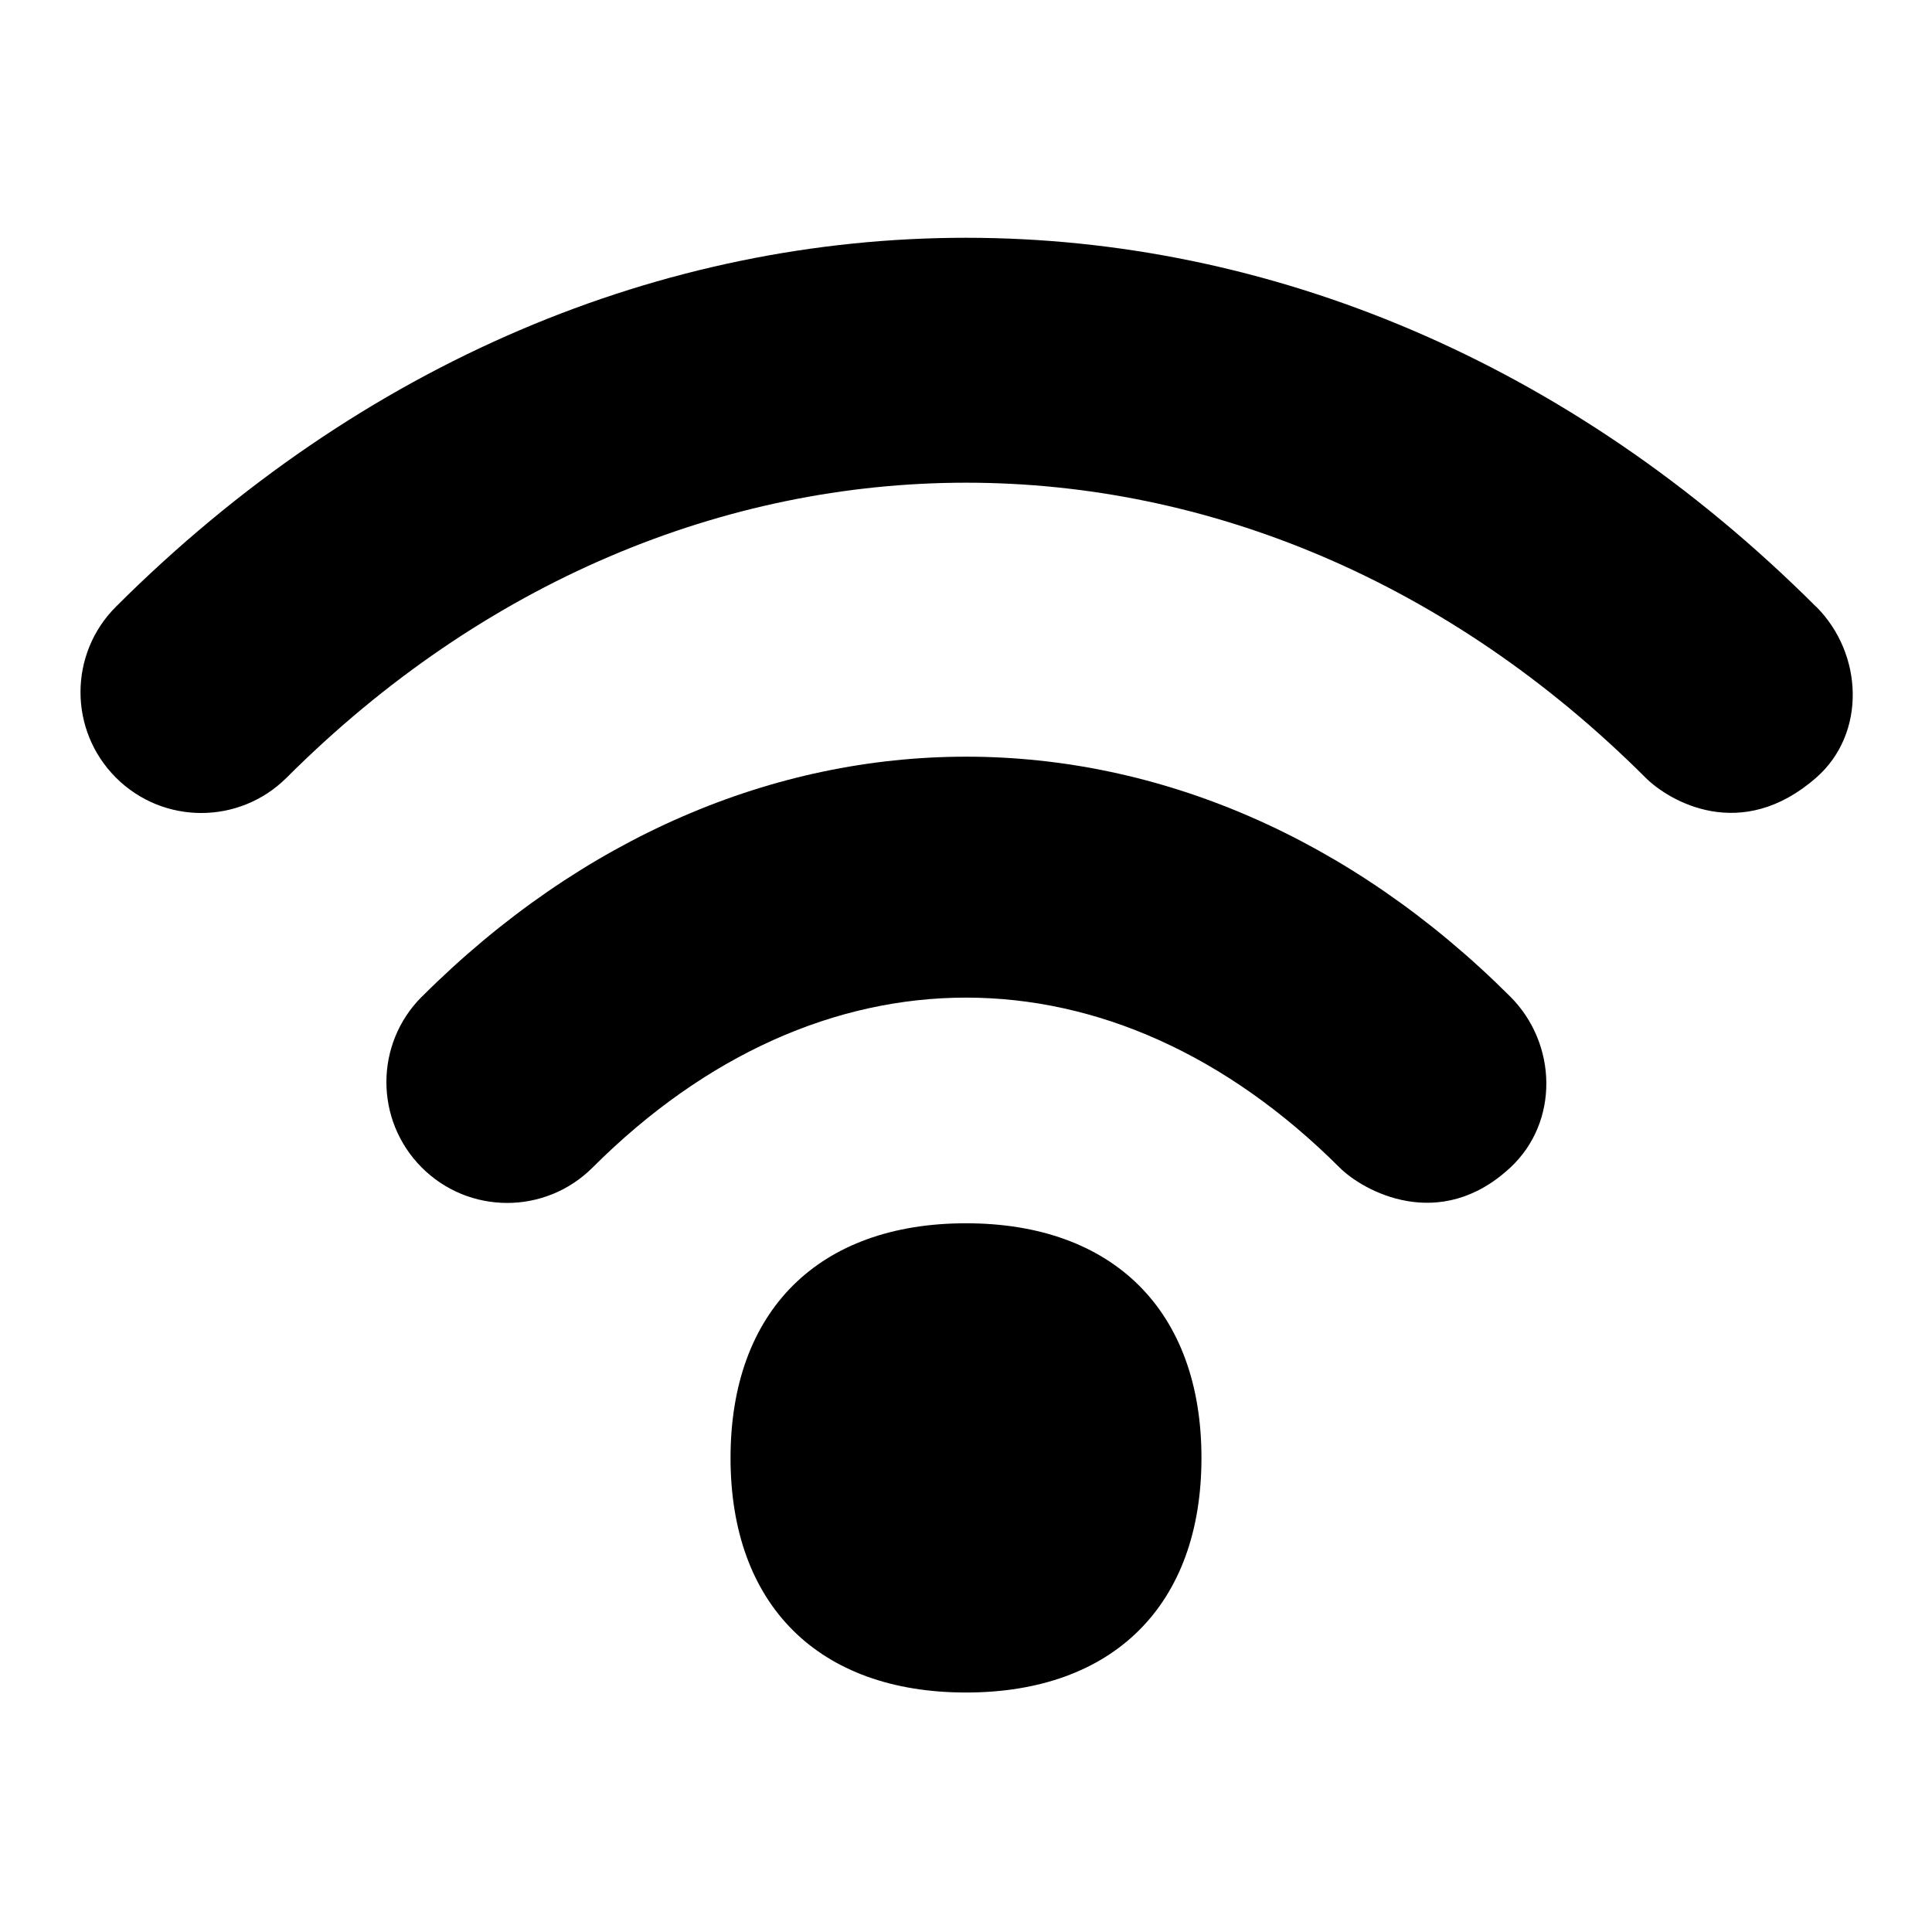 <svg id="Layer_1" viewBox="0 0 24 24" xmlns="http://www.w3.org/2000/svg" data-name="Layer 1"><path d="m22.56 7.537c-6.119-6.111-15.001-6.111-21.12 0-.586.585-.587 1.535-.001 2.122s1.535.587 2.122.001c4.891-4.885 11.989-4.885 16.88 0 .293.292 1.188.819 2.122-.001.623-.547.584-1.536-.001-2.122z"/><path d="m5.24 12.381c-.586.585-.587 1.535-.001 2.122s1.535.587 2.122.001c2.818-2.815 6.462-2.815 9.28 0 .293.292 1.243.818 2.122-.001.606-.565.584-1.536-.001-2.122-3.98-3.975-9.54-3.975-13.521 0z"/><path d="m12 15.196c-1.832 0-2.925 1.089-2.925 2.915s1.093 2.914 2.925 2.914 2.925-1.089 2.925-2.914-1.093-2.915-2.925-2.915z"/></svg>